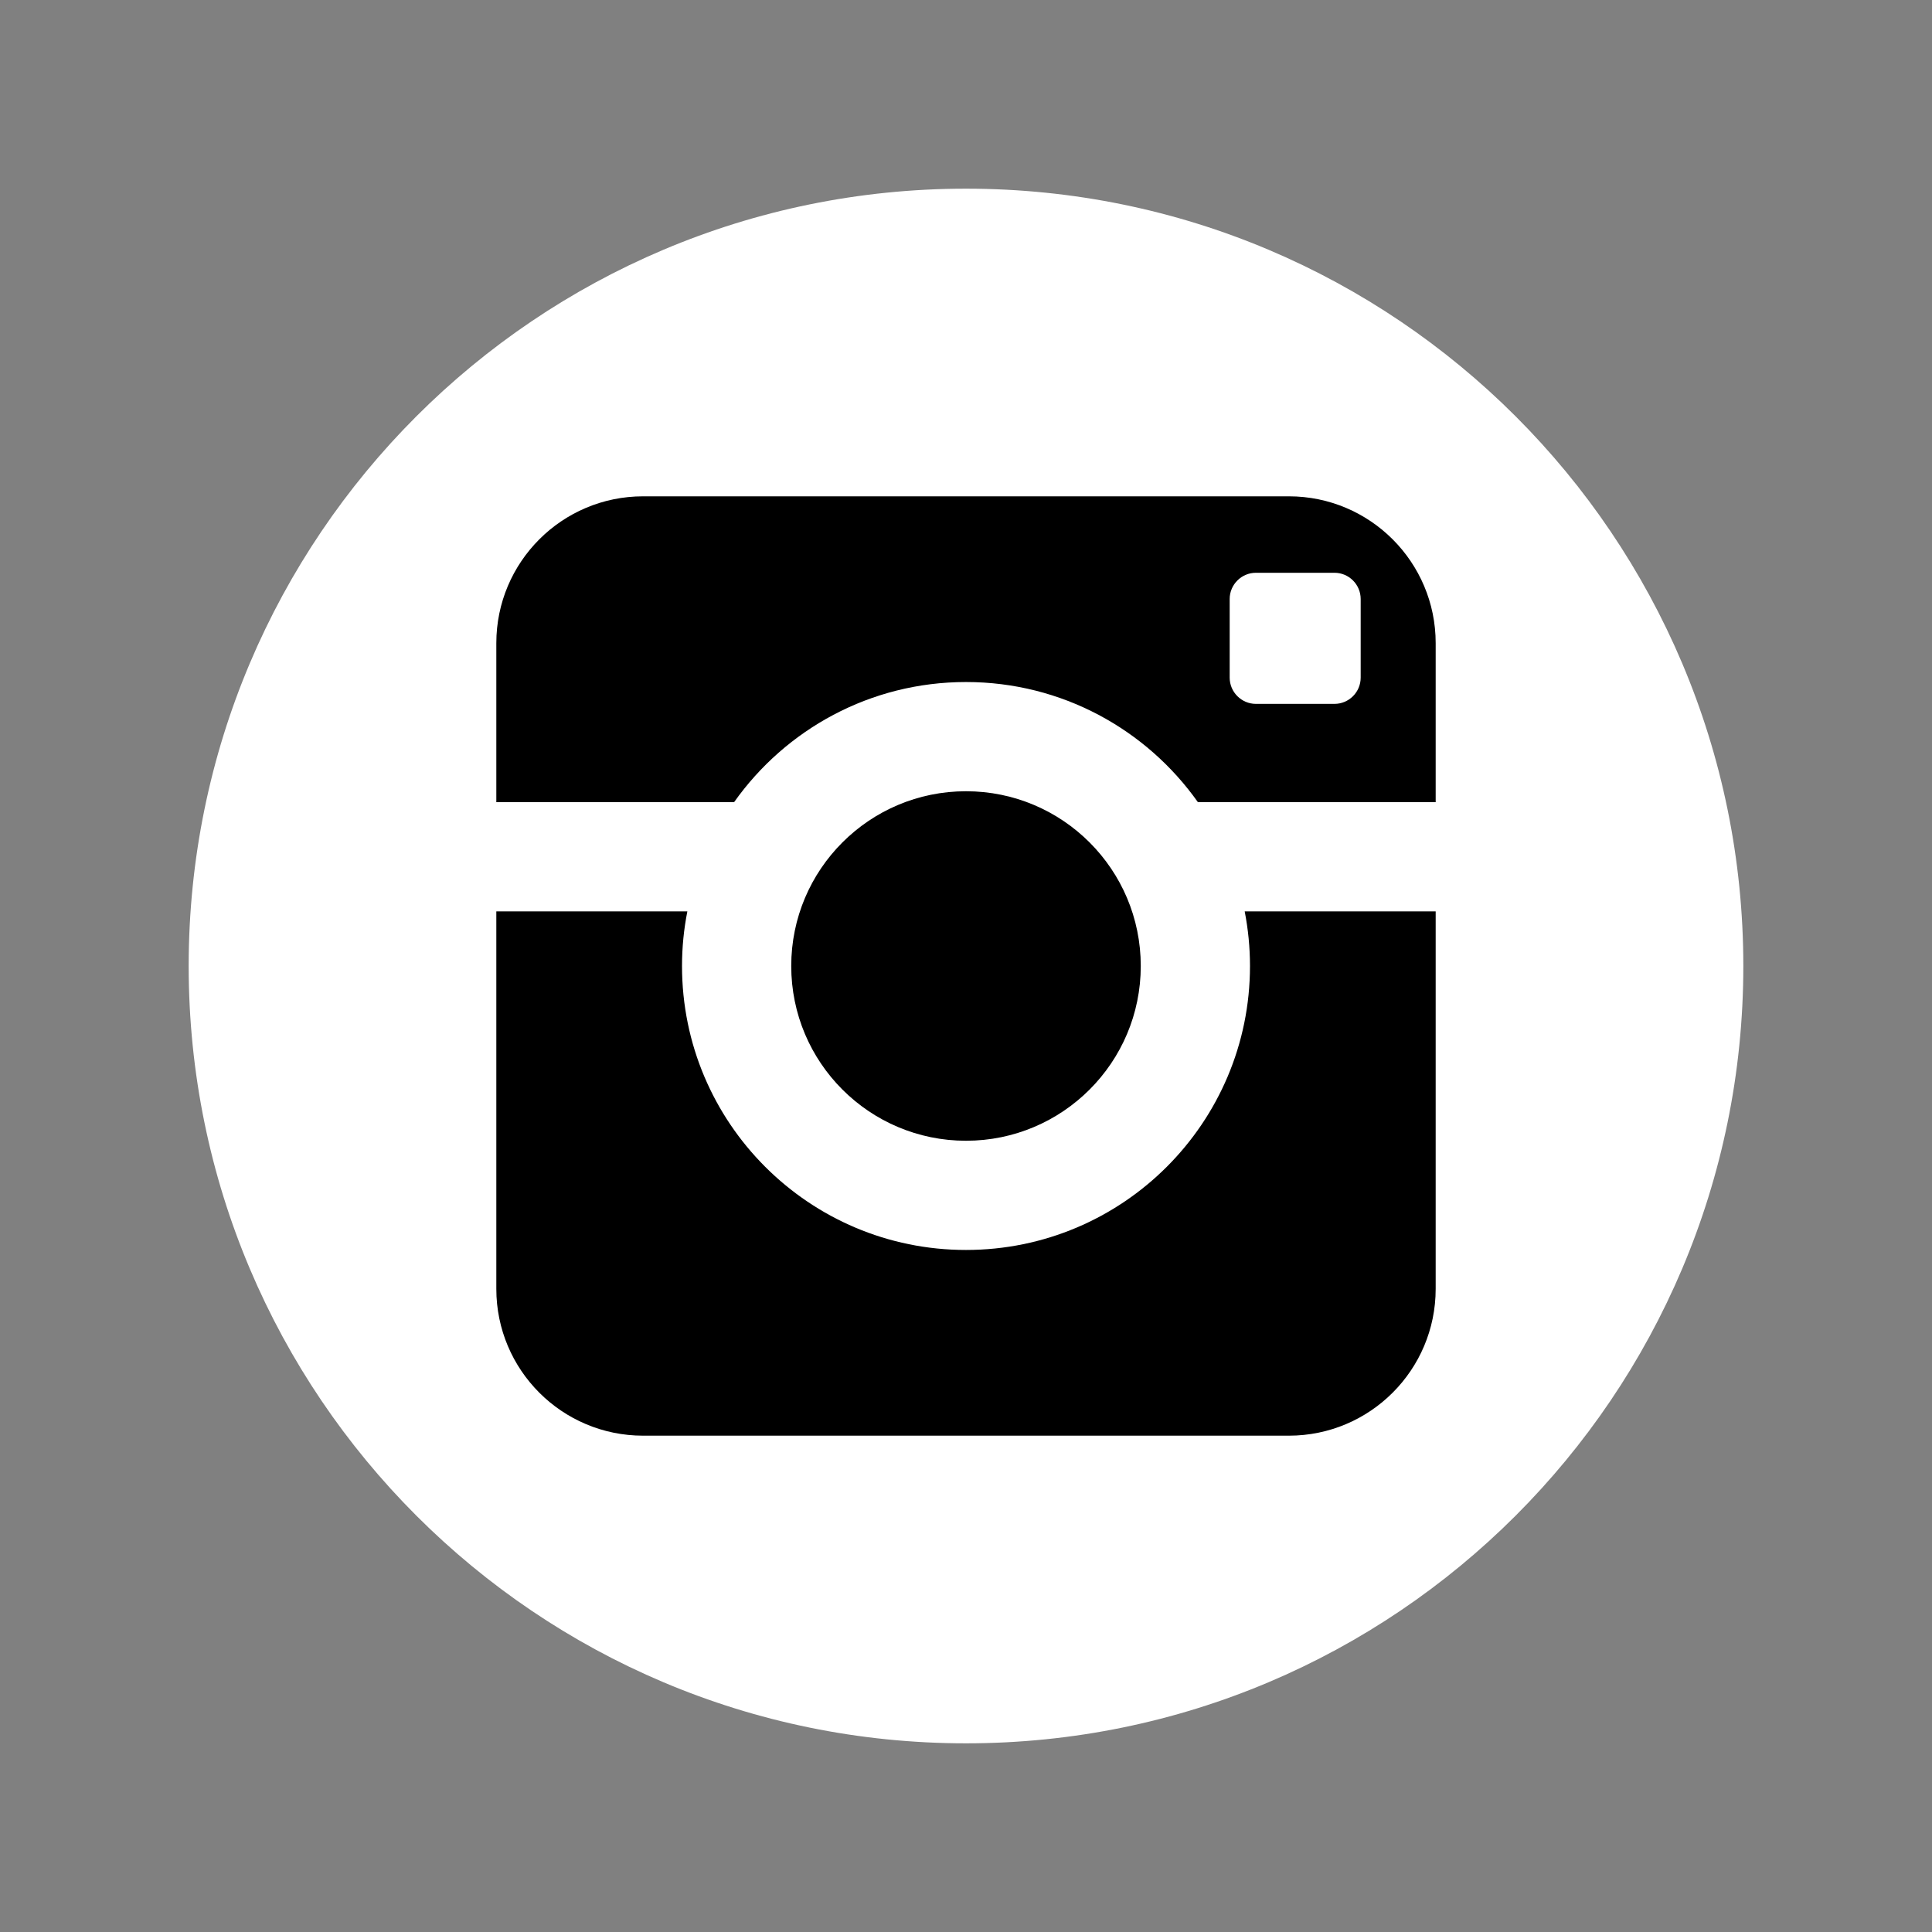 <svg xmlns="http://www.w3.org/2000/svg" xmlns:xlink="http://www.w3.org/1999/xlink" version="1.1" x="0px" y="0px" viewBox="0 0 512 512" xml:space="preserve">
<rect x="0" y="0" width="512" height="512" fill="#808080" stroke="none"/>
<g id="Layer_1">
	<path id="twitter-4-icon" fill="#FFFFFF" d="M256,50C142.229,50,50,142.229,50,256c0,113.771,92.229,206,206,206c113.771,0,206-92.229,206-206   C462,142.229,369.771,50,256,50z"/>
</g>
<g id="Layer_2">
	<path fill="#000000" d="M331.26,256c0,41.57-33.708,75.253-75.26,75.253c-41.566,0-75.26-33.684-75.26-75.253   c0-4.954,0.49-9.786,1.417-14.473h-50.626v100.037c0,21.478,17.396,38.904,38.904,38.904h171.129   c21.48,0,38.904-17.412,38.904-38.904V241.528h-50.611C330.77,246.215,331.26,251.047,331.26,256z M341.564,131.531H170.435   c-21.492,0-38.904,17.428-38.904,38.904v42.141h63.016c13.618-19.244,36.067-31.832,61.453-31.832   c25.385,0,47.834,12.588,61.452,31.832h63.017v-42.141C380.469,148.959,363.045,131.531,341.564,131.531z M360.594,179.583   c0,3.835-3.121,6.951-6.943,6.951h-20.826c-3.822,0-6.948-3.13-6.948-6.951v-20.839c0-3.837,3.144-6.952,6.948-6.952h20.826   c3.833,0,6.943,3.123,6.943,6.952V179.583z M302.315,256c0-25.587-20.741-46.312-46.315-46.312   c-25.576,0-46.315,20.724-46.315,46.312c0,25.586,20.739,46.31,46.315,46.31C281.574,302.311,302.315,281.587,302.315,256z"/>
</g>
</svg>
